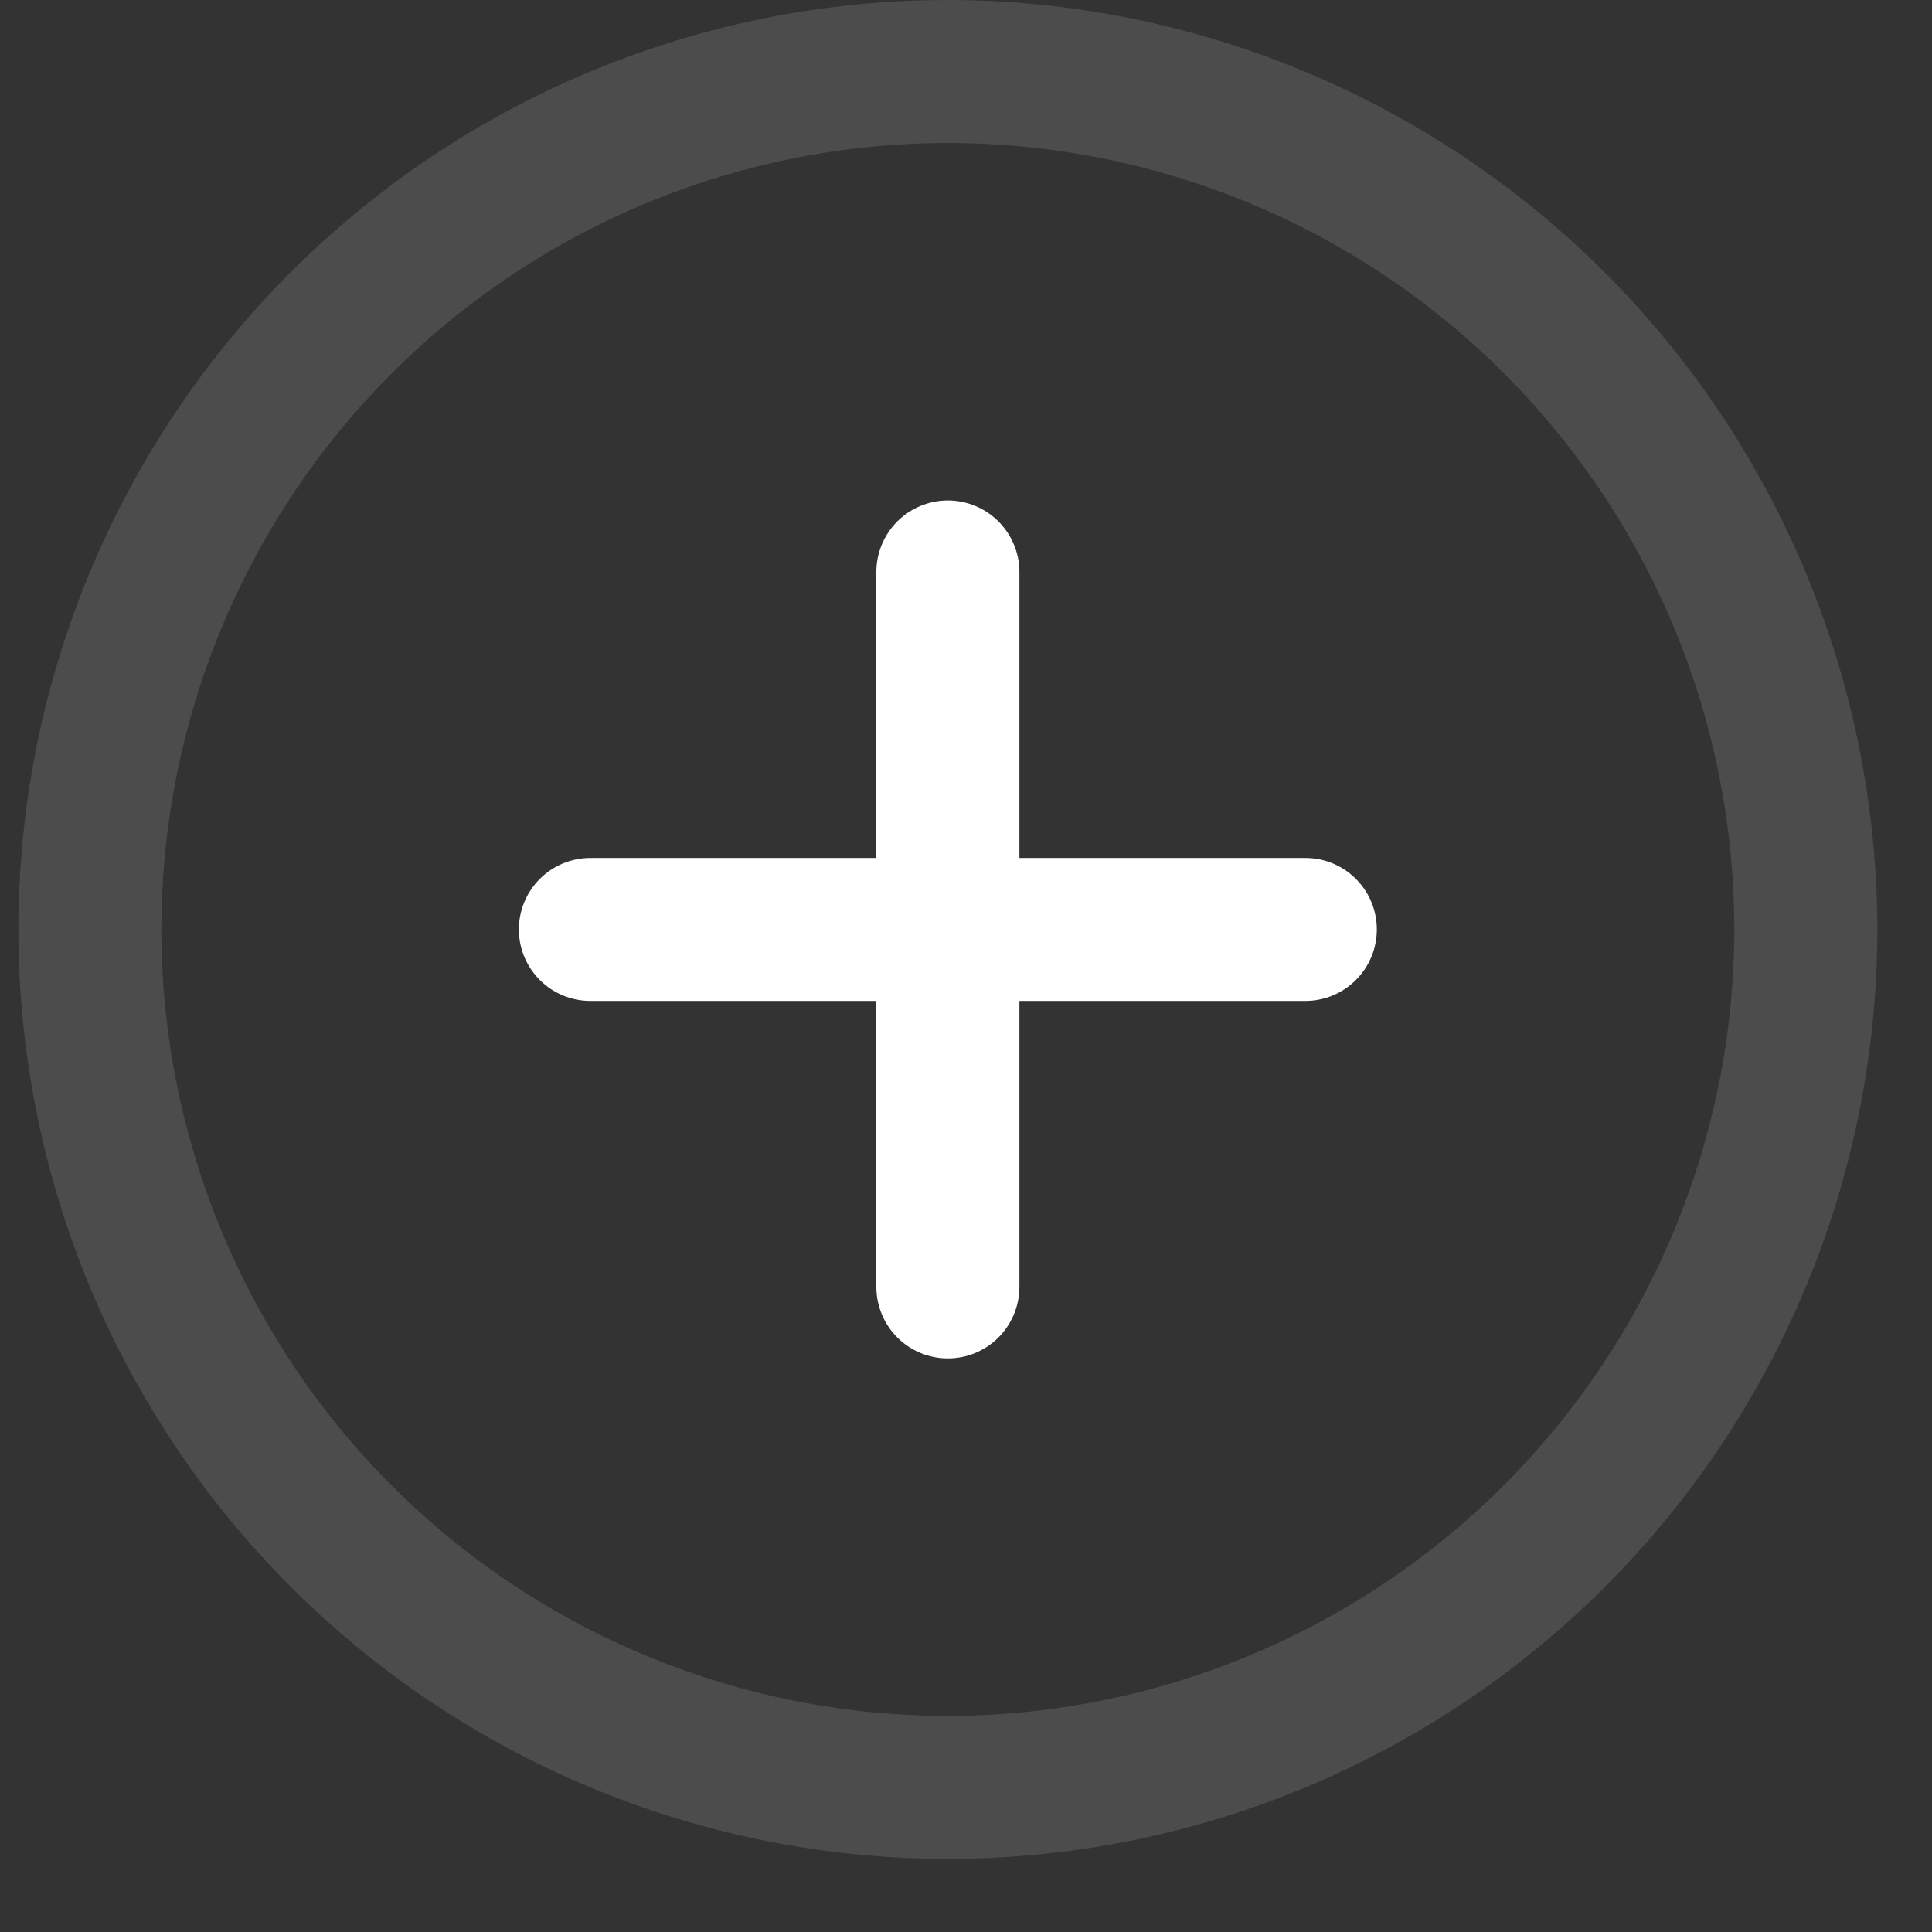 <svg width="25" height="25" viewBox="0 0 25 25" fill="none" xmlns="http://www.w3.org/2000/svg">
<rect x="0" y="0" width="25" height="25" fill="#333333" stroke="none"/>
<path opacity="0.2" d="M12.265 0C9.887 0 7.561 0.705 5.583 2.027C3.606 3.349 2.064 5.227 1.154 7.425C0.243 9.622 0.005 12.041 0.469 14.374C0.933 16.707 2.079 18.85 3.761 20.532C5.443 22.214 7.586 23.359 9.919 23.823C12.252 24.287 14.67 24.049 16.868 23.139C19.066 22.229 20.944 20.687 22.266 18.709C23.587 16.731 24.293 14.406 24.293 12.027C24.289 8.838 23.021 5.781 20.766 3.526C18.511 1.272 15.454 0.003 12.265 0ZM12.265 22.204C10.253 22.204 8.285 21.607 6.611 20.489C4.938 19.371 3.633 17.781 2.863 15.922C2.093 14.062 1.891 12.016 2.284 10.042C2.677 8.068 3.646 6.254 5.069 4.831C6.492 3.408 8.306 2.439 10.28 2.046C12.254 1.653 14.3 1.855 16.16 2.625C18.02 3.395 19.609 4.7 20.727 6.373C21.845 8.047 22.442 10.014 22.442 12.027C22.439 14.725 21.366 17.312 19.458 19.22C17.55 21.128 14.963 22.201 12.265 22.204Z" fill="#AFAFAF"/>
<path d="M17.545 12.681C17.719 12.508 17.816 12.273 17.816 12.027C17.816 11.782 17.719 11.546 17.545 11.373C17.372 11.199 17.137 11.102 16.891 11.102H13.191V7.401C13.191 7.156 13.093 6.921 12.92 6.747C12.746 6.574 12.511 6.476 12.265 6.476C12.02 6.476 11.785 6.574 11.611 6.747C11.438 6.921 11.34 7.156 11.34 7.401V11.102H7.64C7.394 11.102 7.159 11.199 6.985 11.373C6.812 11.546 6.714 11.782 6.714 12.027C6.714 12.273 6.812 12.508 6.985 12.681C7.159 12.855 7.394 12.952 7.64 12.952H11.34V16.653C11.34 16.898 11.438 17.134 11.611 17.307C11.785 17.481 12.02 17.578 12.265 17.578C12.511 17.578 12.746 17.481 12.92 17.307C13.093 17.134 13.191 16.898 13.191 16.653V12.952H16.891C17.137 12.952 17.372 12.855 17.545 12.681Z" fill="white"/>
</svg>
